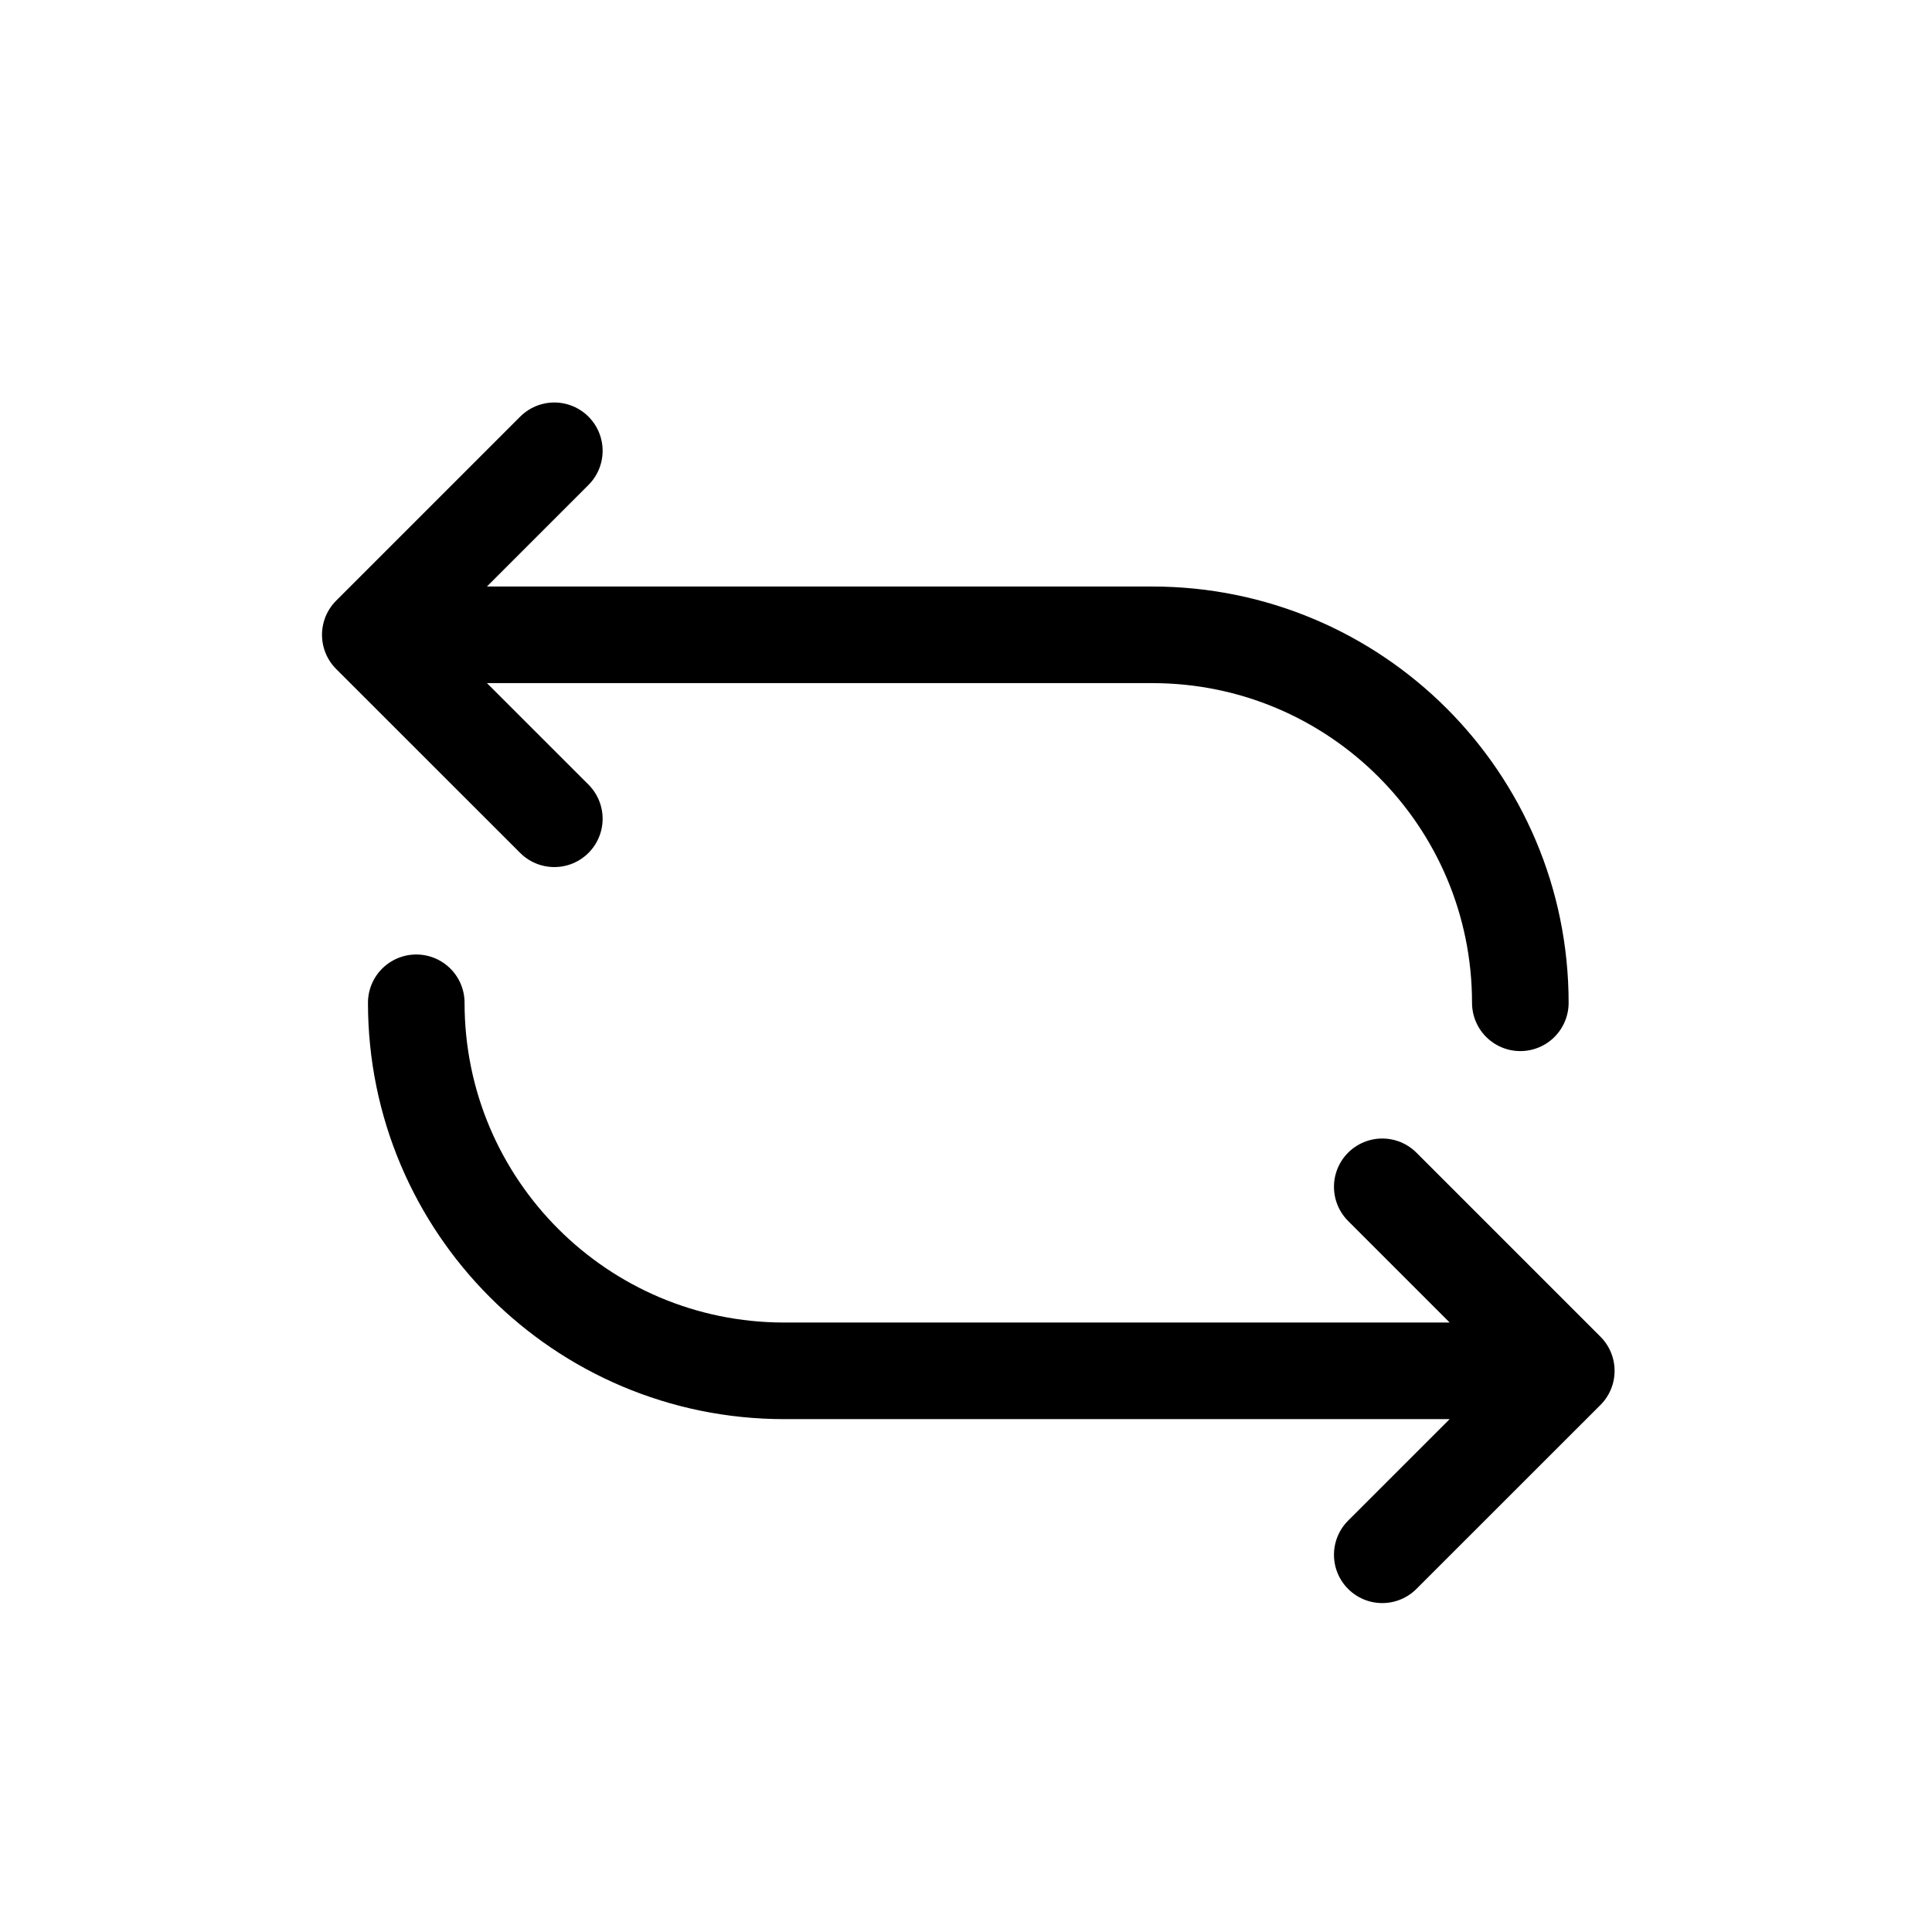 <svg width="24" height="24" viewBox="0 0 24 24" fill="none" xmlns="http://www.w3.org/2000/svg">
<path d="M4.6 7.886H14.314C16.839 7.886 18.886 9.932 18.886 12.457M4.6 7.886L6.886 5.6M4.6 7.886L6.886 10.171" stroke="black" stroke-width="1.2" stroke-linecap="round" stroke-linejoin="round"/>
<path d="M19.457 17.029H9.743C7.218 17.029 5.171 14.982 5.171 12.457M19.457 17.029L17.171 19.314M19.457 17.029L17.171 14.743" stroke="black" stroke-width="1.2" stroke-linecap="round" stroke-linejoin="round"/>
</svg>
